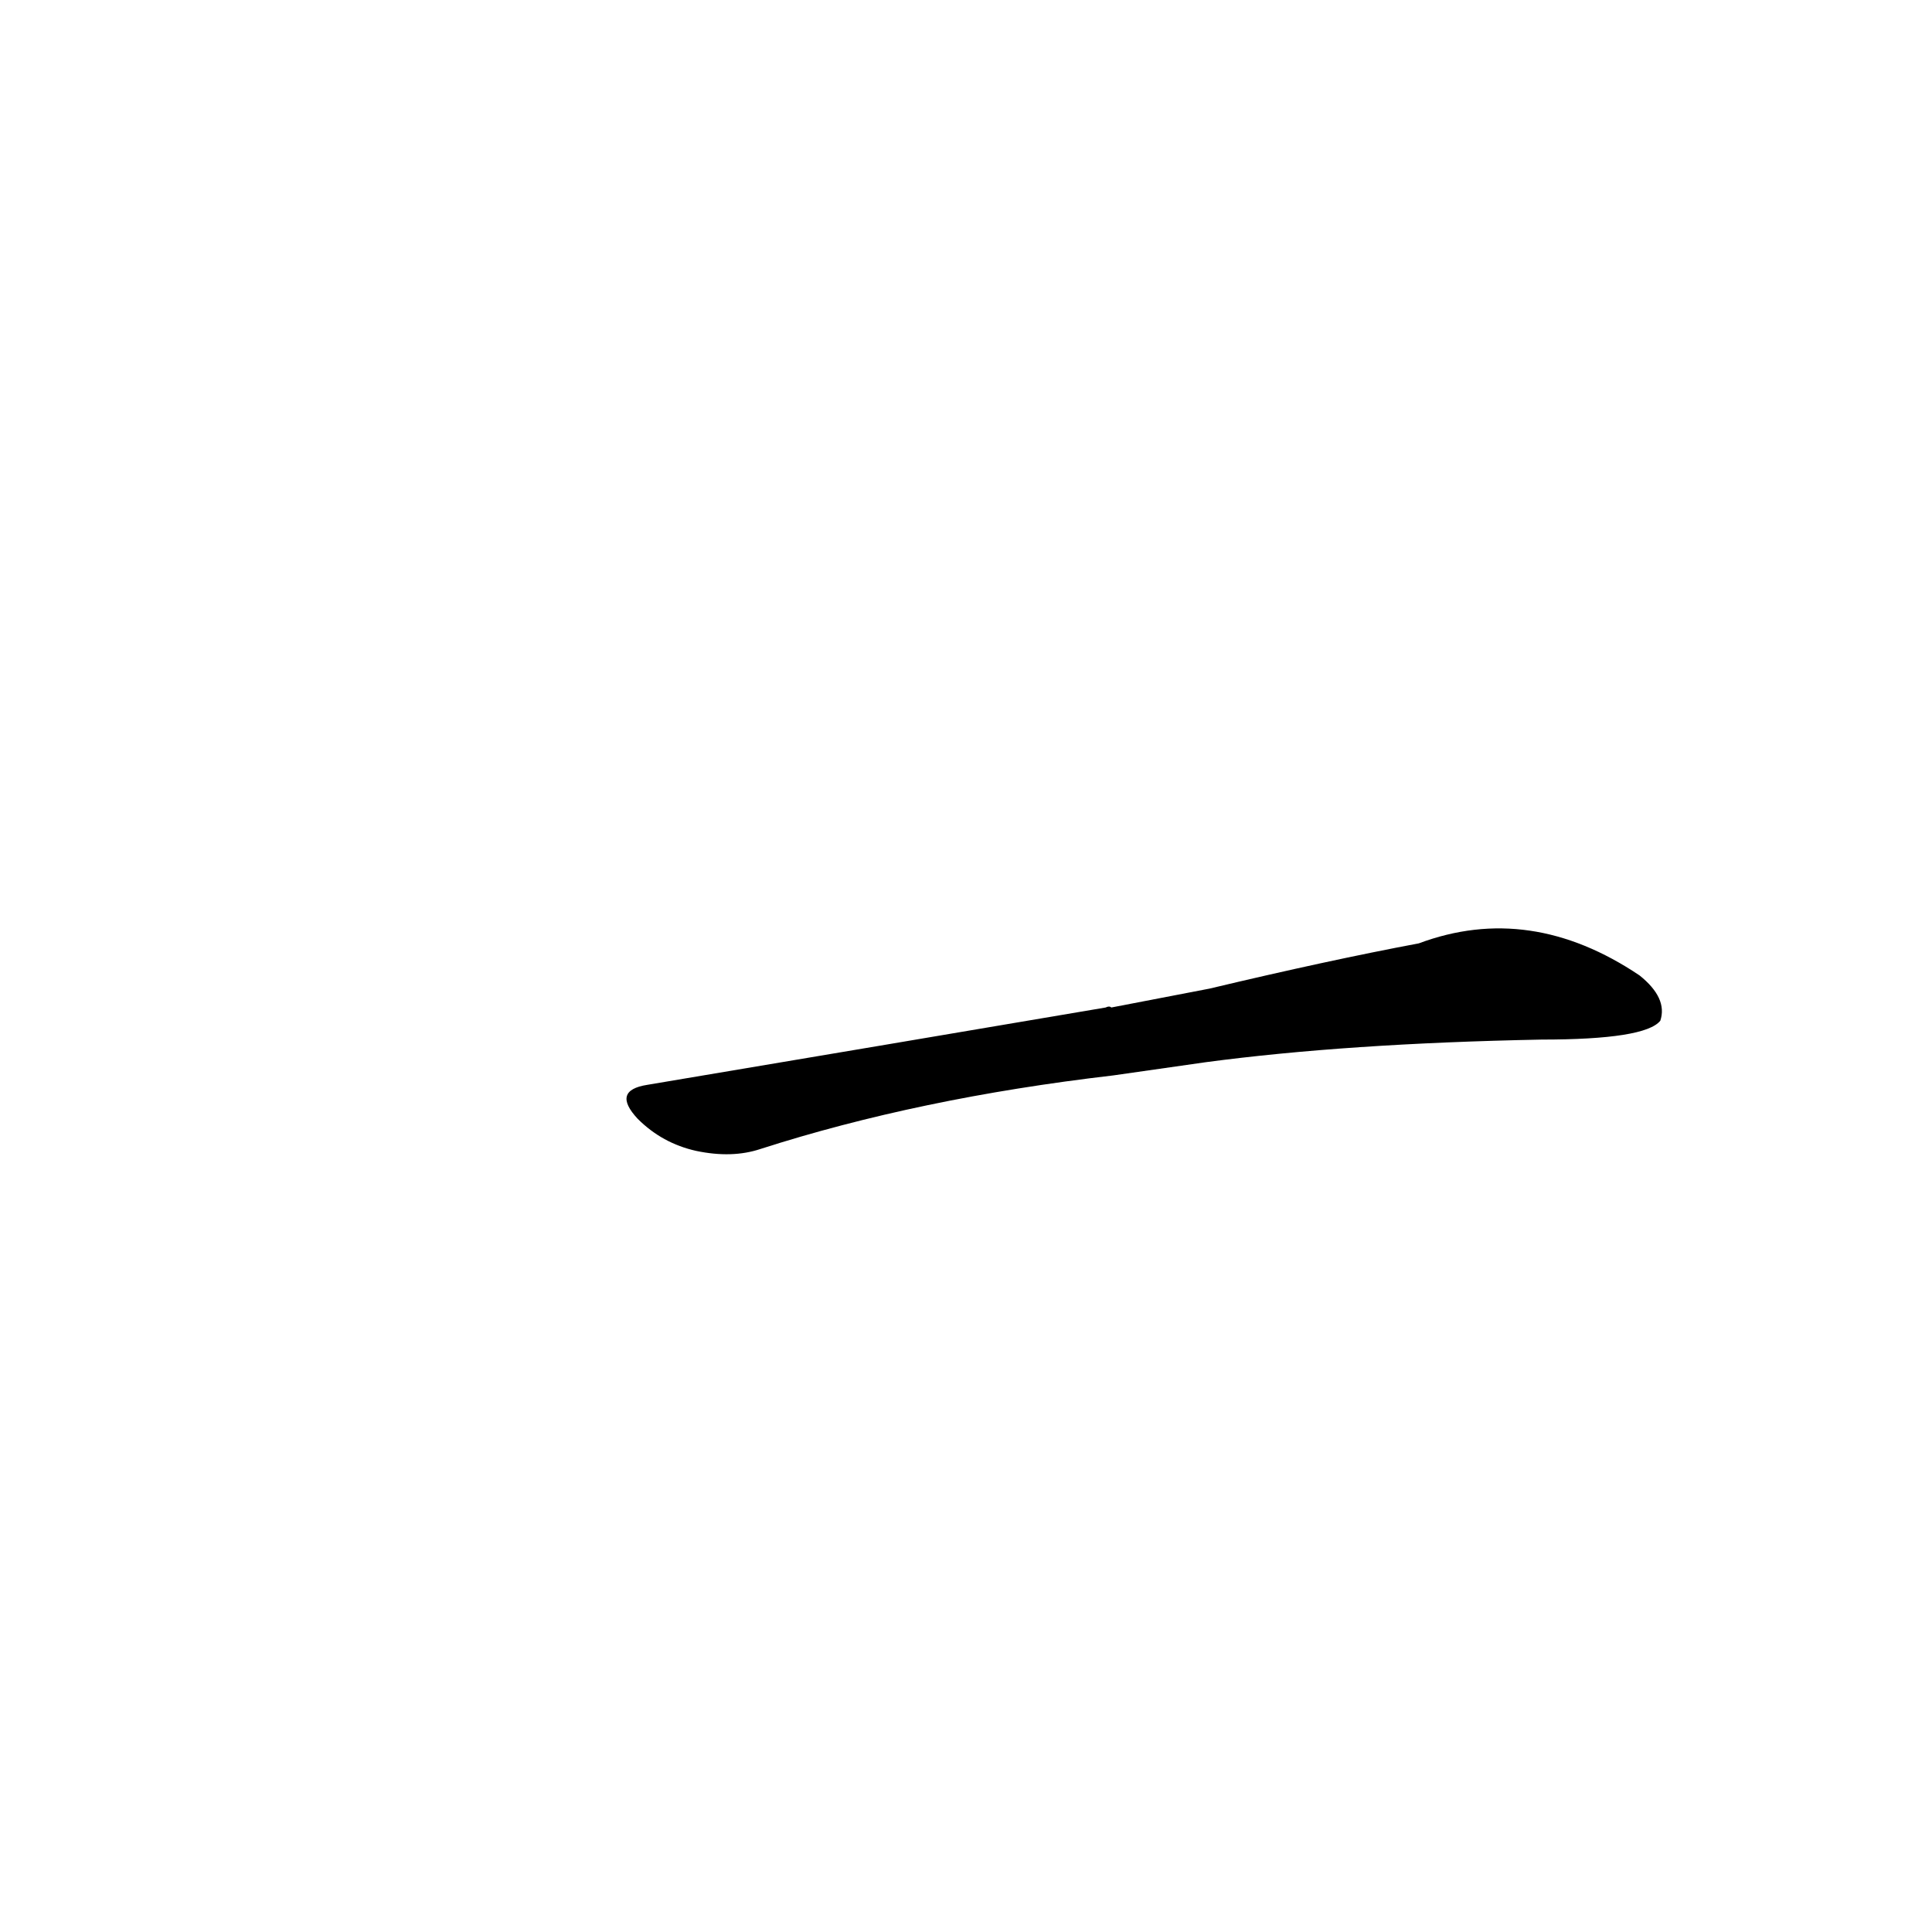 <?xml version='1.0' encoding='utf-8'?>
<svg xmlns="http://www.w3.org/2000/svg" version="1.1" viewBox="0 0 1024 1024"><g transform="scale(1, -1) translate(0, -900)"><path d="M 639 337 Q 714 347 817 349 Q 872 349 880 359 Q 884 371 869 383 Q 811 422 752 400 Q 704 391 641 376 L 589 366 Q 588 367 586 366 Q 474 347 343 325 Q 324 322 338 307 Q 351 294 369 290 Q 388 286 403 291 Q 487 318 590 330 L 639 337 Z" fill="black" /></g></svg>